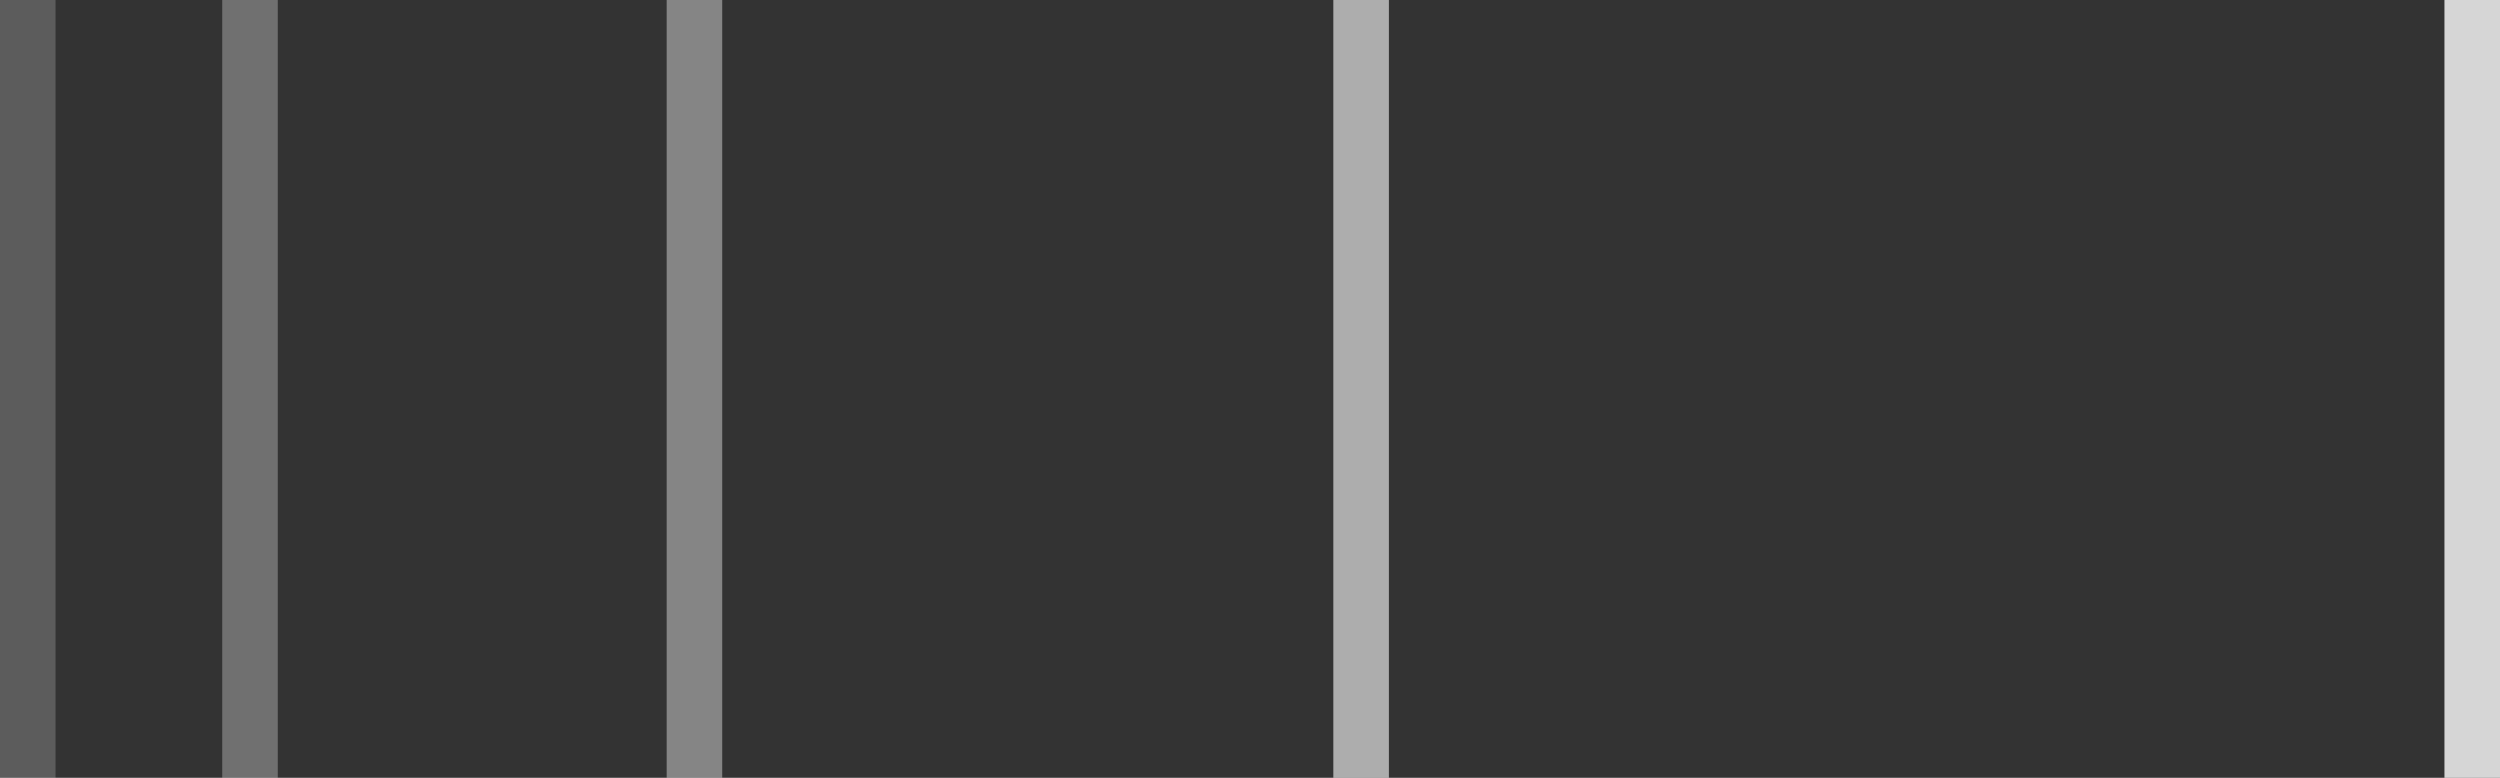 <svg width="90" height="28" viewBox="0 0 90 28" fill="none" xmlns="http://www.w3.org/2000/svg">
<rect x="0" y="0" width="90" height="28" fill="#333333" stroke="none"/>
<path opacity="0.2" d="M1 0V28" stroke="white" stroke-width="2"/>
<path opacity="0.3" d="M9 0V28" stroke="white" stroke-width="2"/>
<path opacity="0.4" d="M25 0V28" stroke="white" stroke-width="2"/>
<path opacity="0.6" d="M49 0V28" stroke="white" stroke-width="2"/>
<path opacity="0.8" d="M89 0V28" stroke="white" stroke-width="2"/>
</svg>
